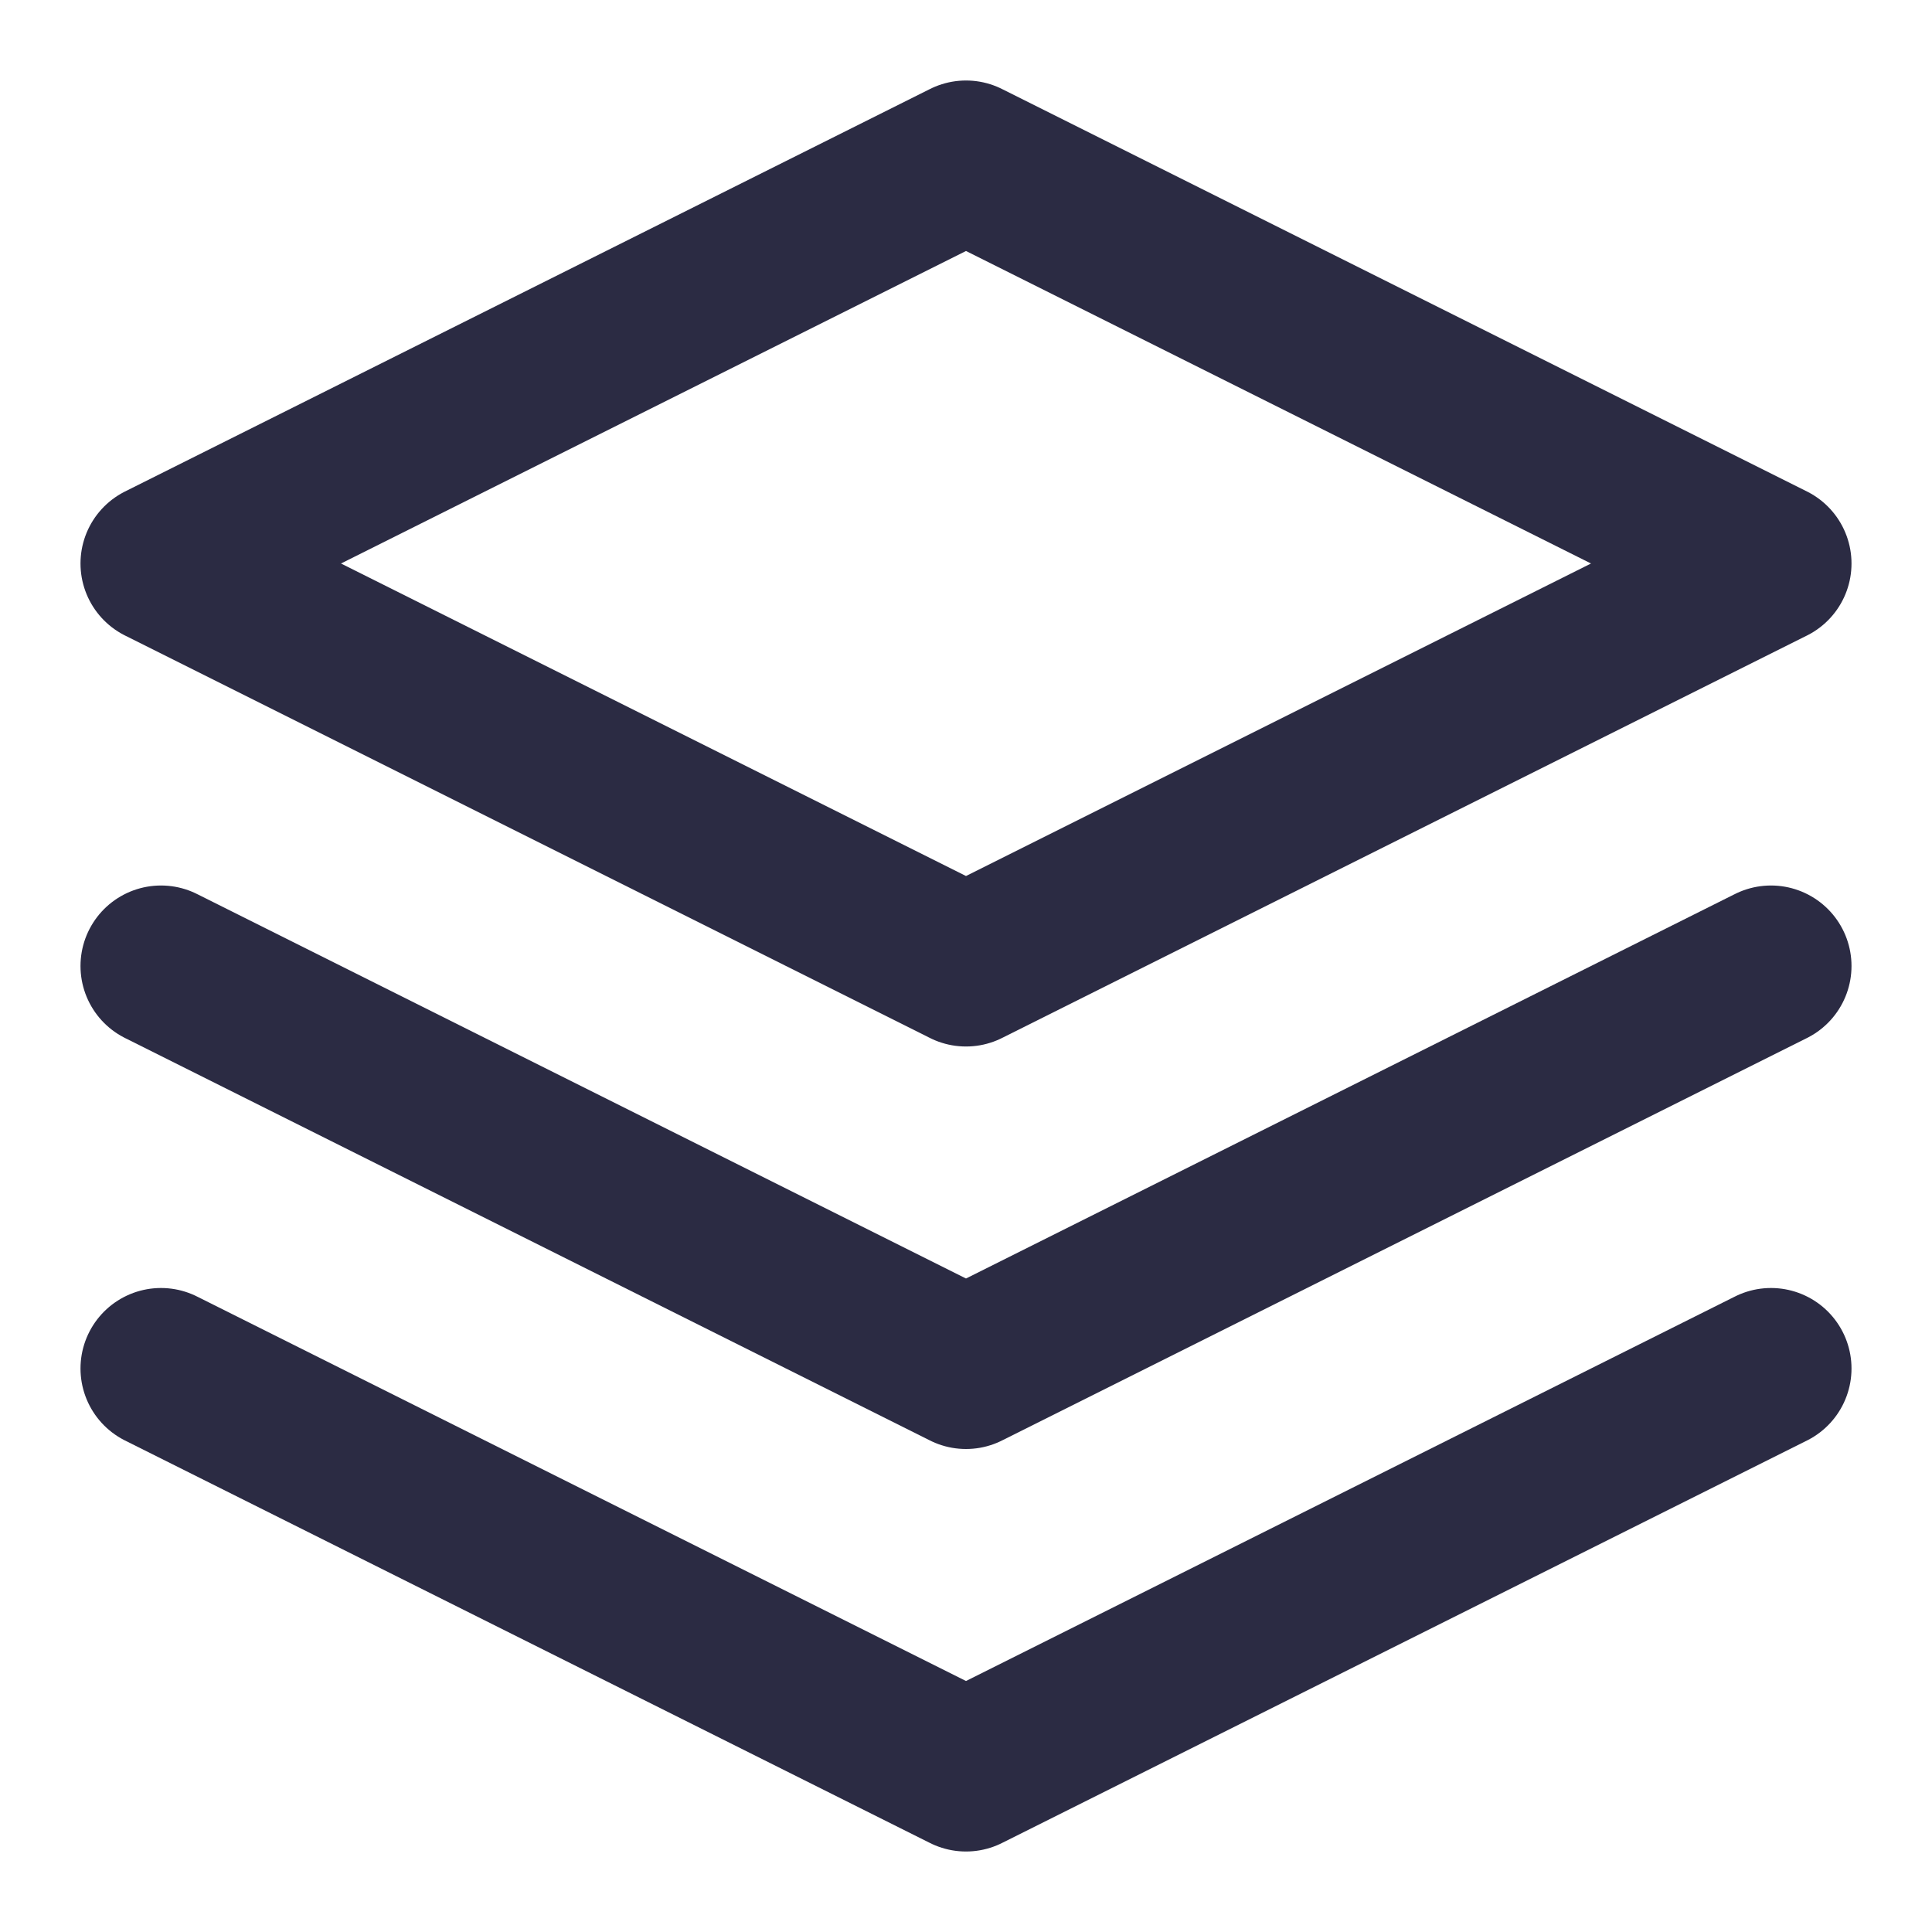 <svg width="24" height="24" viewBox="0 0 24 24" fill="none" xmlns="http://www.w3.org/2000/svg">
<path d="M12 2L2 7L12 12L22 7L12 2Z" stroke="#2B2B43" stroke-width="2" stroke-linecap="round" stroke-linejoin="round"/>
<path d="M2 17L12 22L22 17" stroke="#2B2B43" stroke-width="2" stroke-linecap="round" stroke-linejoin="round"/>
<path d="M2 12L12 17L22 12" stroke="#2B2B43" stroke-width="2" stroke-linecap="round" stroke-linejoin="round"/>
</svg>
